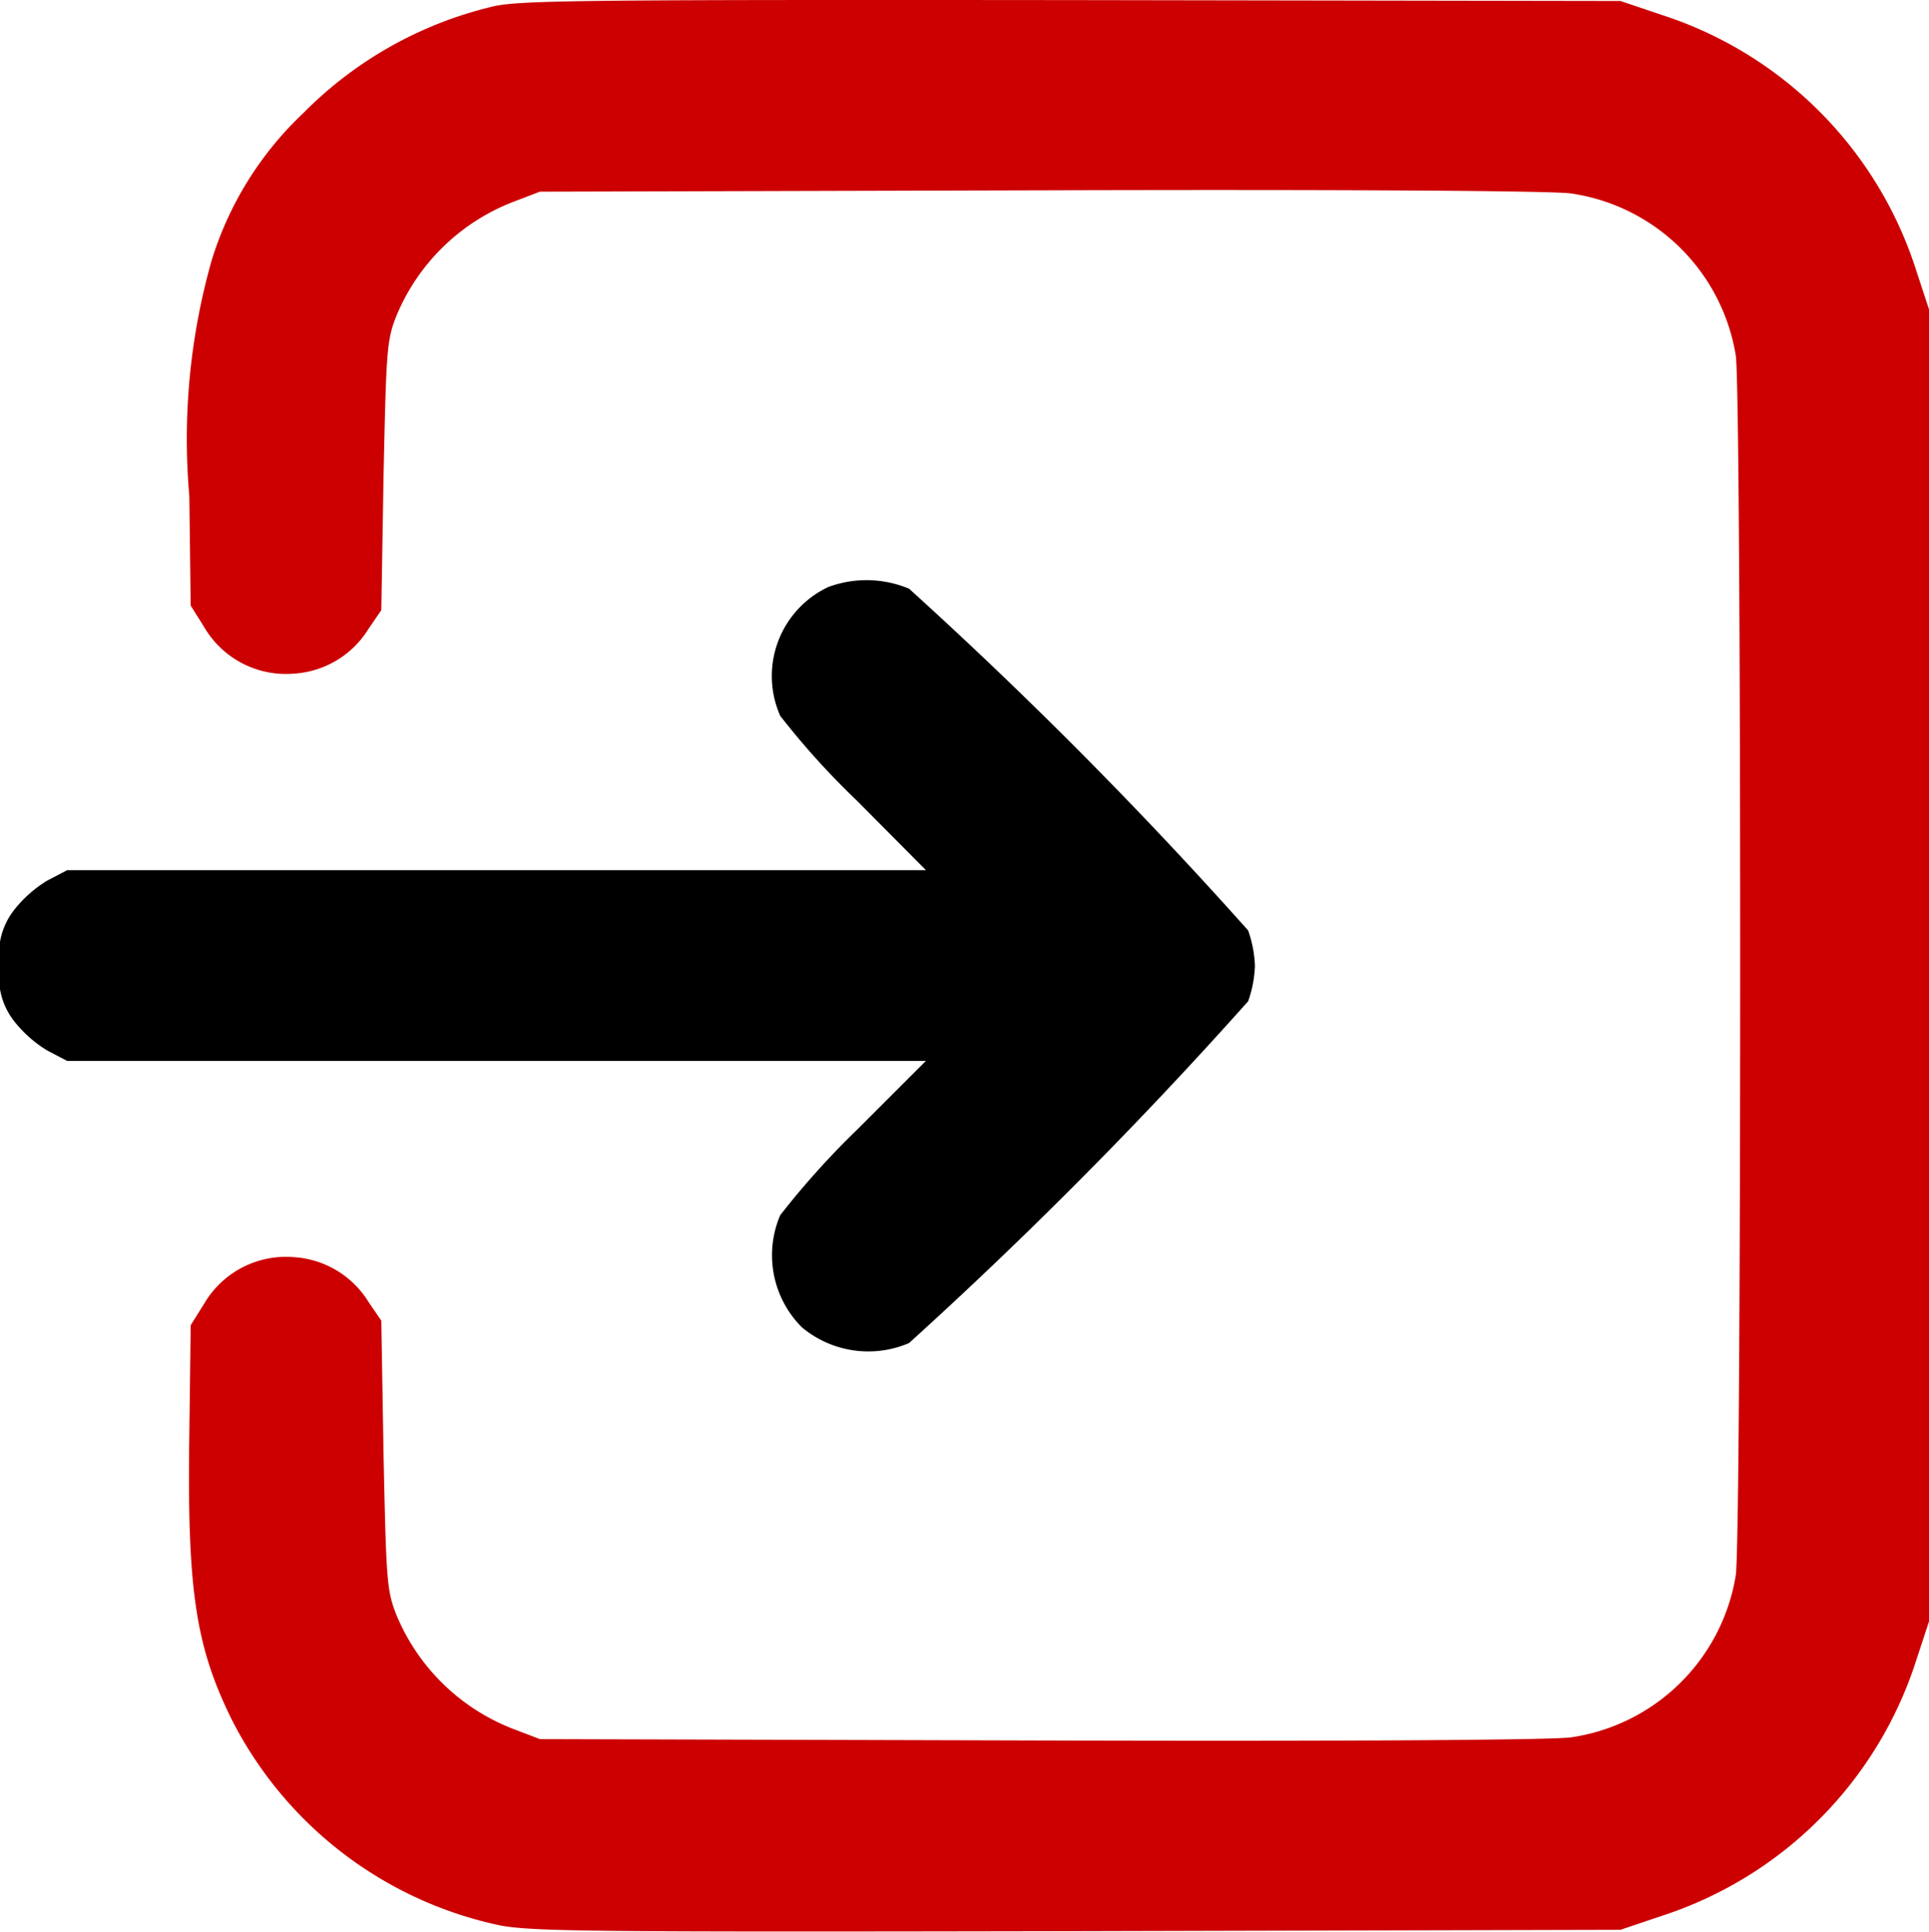 <svg xmlns="http://www.w3.org/2000/svg" width="36.934" height="36.987" viewBox="0 0 36.934 36.987">
  <g id="Exit_Setup" data-name="Exit Setup" transform="translate(-49.5 461.729)">
    <path id="Path_3128" data-name="Path 3128" d="M96.979-461.613a7.544,7.544,0,0,0-3.667,2.051,6.5,6.5,0,0,0-1.755,2.824,12.542,12.542,0,0,0-.426,4.51l.026,2.094.261.417a1.814,1.814,0,0,0,1.721.886,1.809,1.809,0,0,0,1.425-.86l.243-.356.043-2.572c.052-2.425.061-2.6.252-3.076a3.966,3.966,0,0,1,2.242-2.173l.5-.191,9.6-.026c5.97-.017,9.811.009,10.15.061a3.744,3.744,0,0,1,3.146,3.1c.113.687.113,22.673,0,23.36a3.744,3.744,0,0,1-3.146,3.1c-.339.052-4.171.078-10.15.061l-9.6-.026-.5-.191a3.966,3.966,0,0,1-2.242-2.173c-.191-.478-.2-.652-.252-3.076l-.043-2.572-.243-.356a1.809,1.809,0,0,0-1.425-.86,1.814,1.814,0,0,0-1.721.886l-.261.417-.026,2.094c-.043,3,.122,4.067.826,5.484a7.5,7.5,0,0,0,5.11,3.911c.617.122,1.816.13,11.08.113l10.385-.026.826-.278a7.571,7.571,0,0,0,4.841-4.893l.243-.739V-455.8l-.243-.739a7.553,7.553,0,0,0-4.841-4.893l-.826-.278-10.472-.017C99.012-461.735,97.5-461.726,96.979-461.613Z" transform="translate(-38.006 0)" fill="#c00"/>
    <path id="Path_3129" data-name="Path 3129" d="M65.36-333.809a1.885,1.885,0,0,0-.921,2.468,15.036,15.036,0,0,0,1.469,1.625l1.321,1.33H50.786l-.382.2a2.369,2.369,0,0,0-.643.574,1.356,1.356,0,0,0-.261,1.052,1.356,1.356,0,0,0,.261,1.052,2.369,2.369,0,0,0,.643.574l.382.2H67.228l-1.321,1.321a15.687,15.687,0,0,0-1.469,1.634,1.951,1.951,0,0,0,.417,2.147,1.98,1.98,0,0,0,2.051.3,86.9,86.9,0,0,0,6.492-6.544,2.285,2.285,0,0,0,.13-.678,2.285,2.285,0,0,0-.13-.678,86.891,86.891,0,0,0-6.492-6.544A2.109,2.109,0,0,0,65.36-333.809Z" transform="translate(0 -116.681)"/>
  </g>
</svg>
